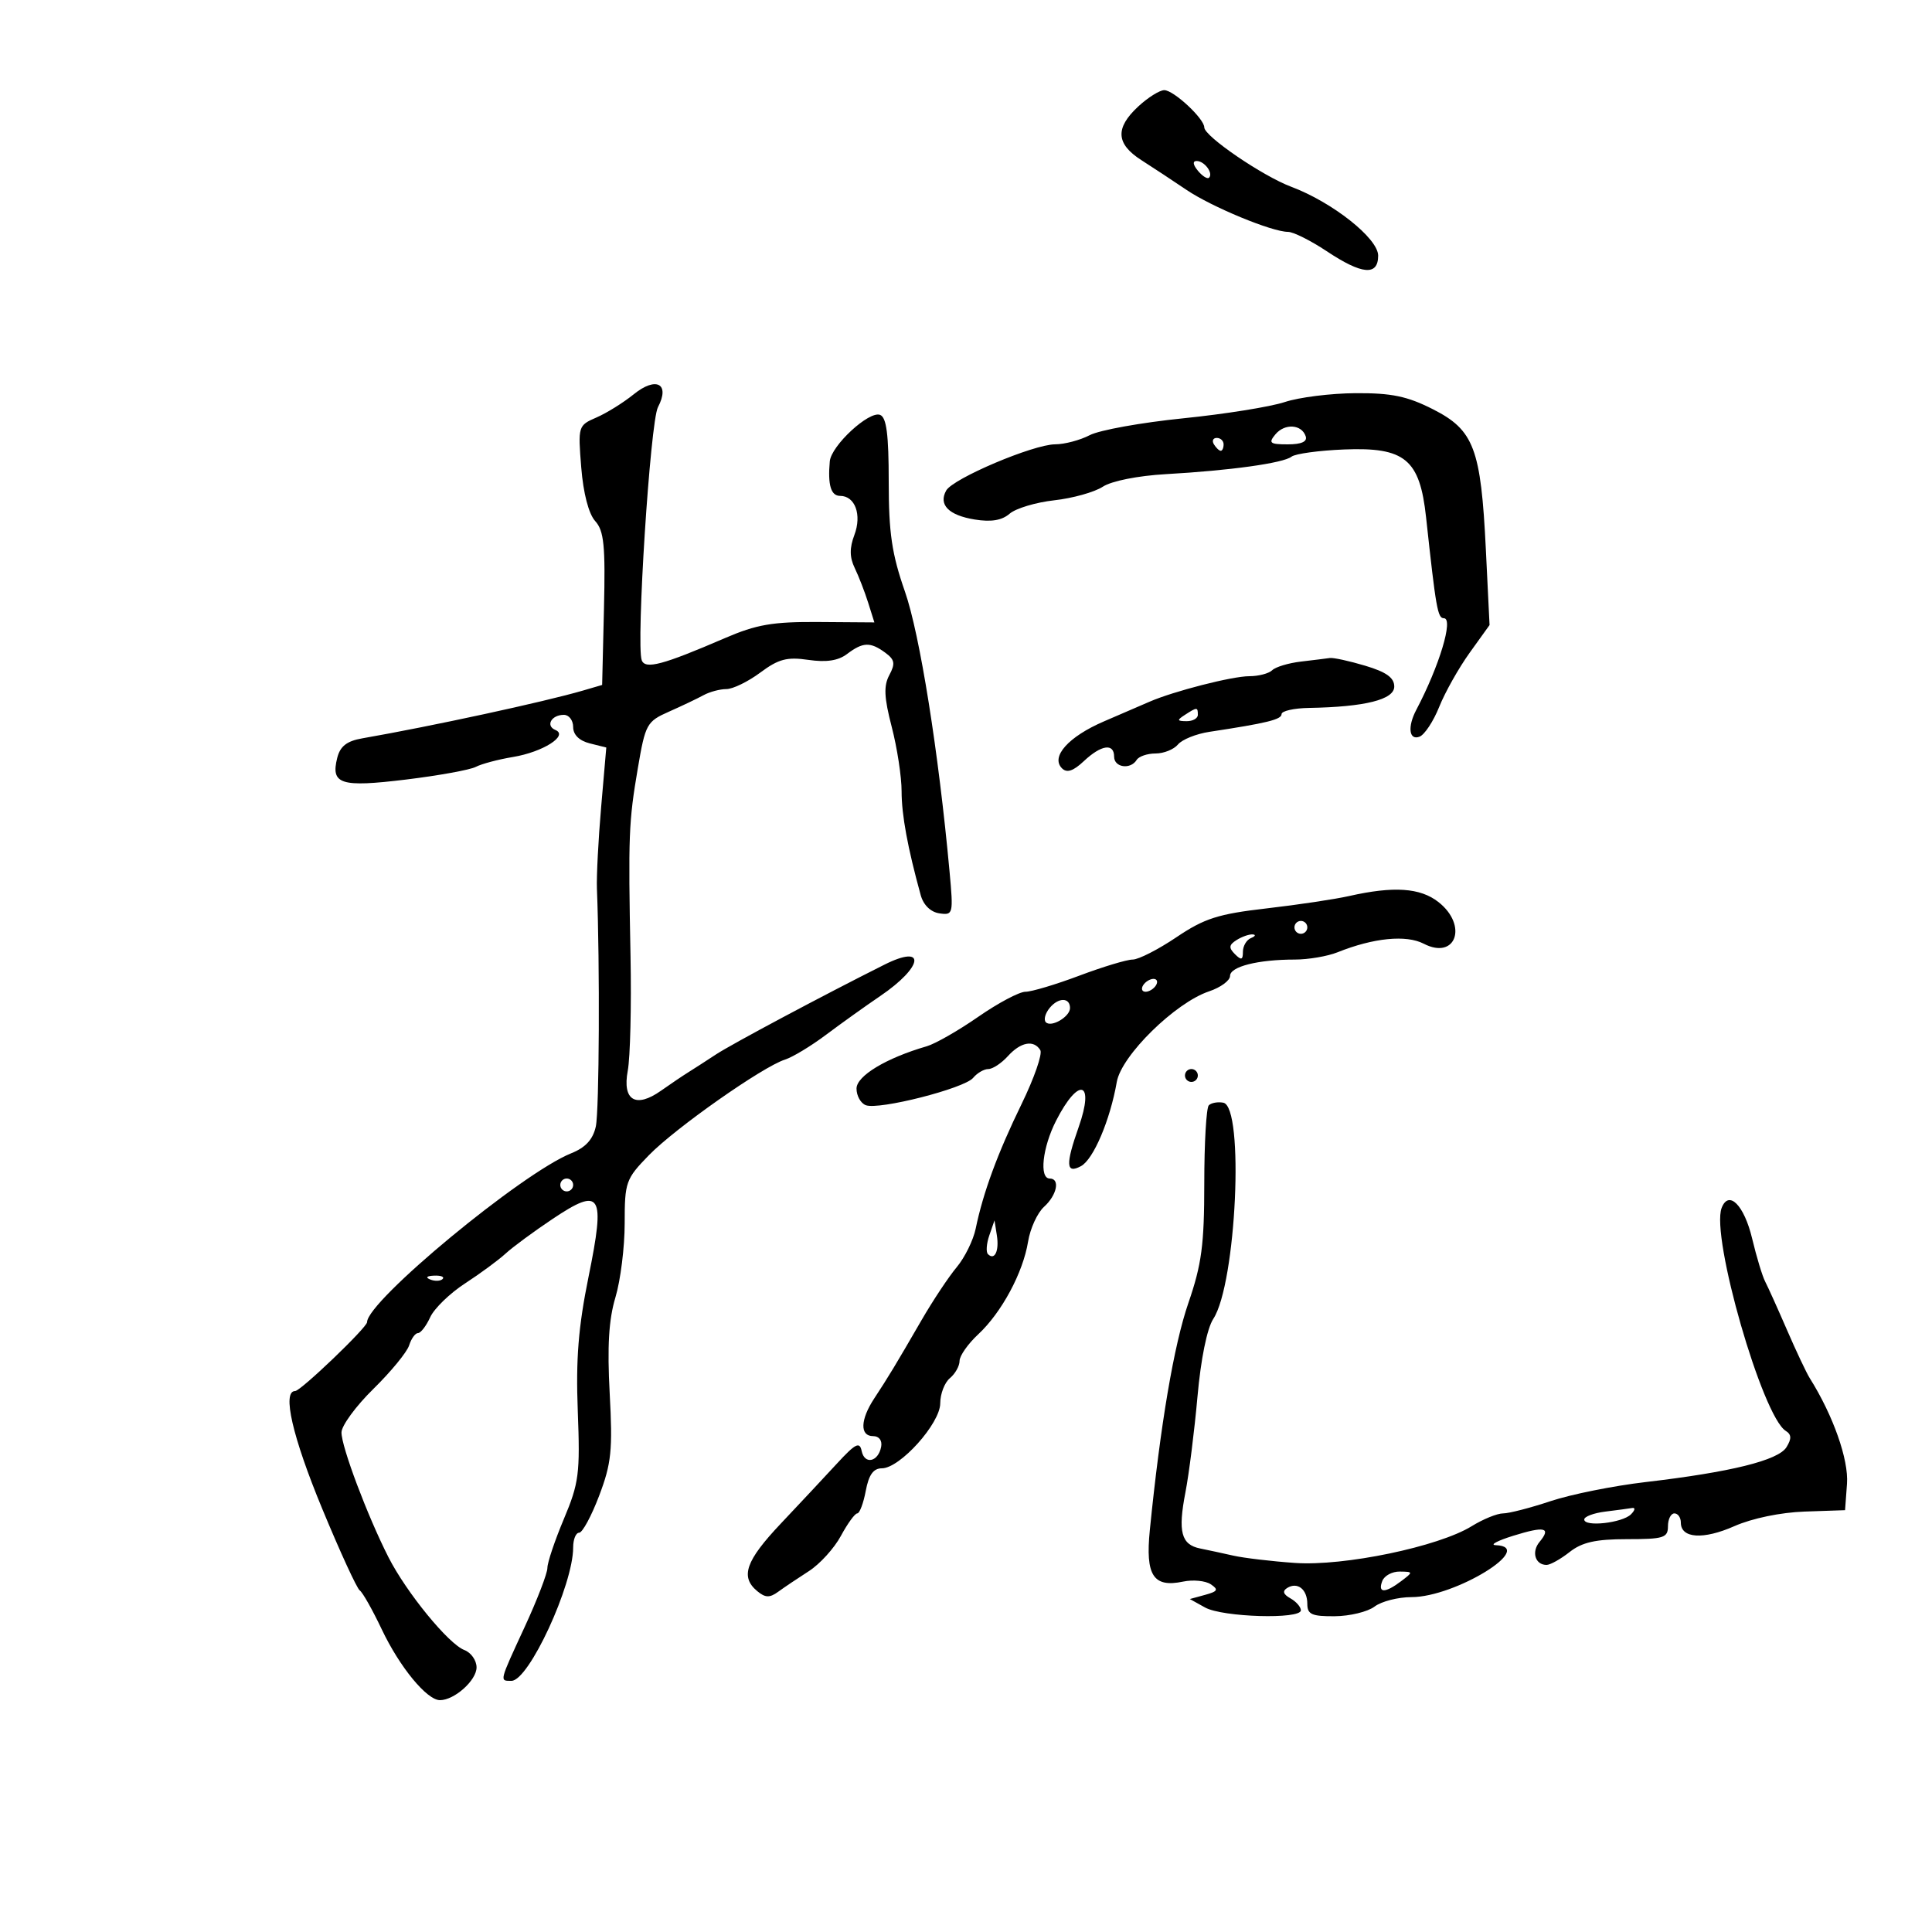 <svg xmlns="http://www.w3.org/2000/svg" width="300" height="300" viewBox="0 0 300 300" version="1.1">
	<path d="M 176.740 16.540 C 173.130 19.888, 173.280 22.343, 177.250 24.878 C 179.037 26.020, 182.169 28.084, 184.209 29.465 C 188.138 32.126, 197.484 35.996, 200 36.004 C 200.825 36.006, 203.525 37.355, 206 39 C 211.502 42.658, 214 42.874, 214 39.693 C 214 37.019, 206.911 31.404, 200.500 29 C 196.057 27.334, 187 21.152, 187 19.785 C 187 18.425, 182.246 14, 180.785 14 C 180.067 14, 178.247 15.143, 176.740 16.540 M 186.020 26.524 C 186.716 27.362, 187.491 27.842, 187.743 27.591 C 188.436 26.897, 187.027 25, 185.819 25 C 185.155 25, 185.231 25.574, 186.020 26.524 M 98.394 61.233 C 96.802 62.522, 94.202 64.141, 92.616 64.828 C 89.773 66.061, 89.740 66.170, 90.255 72.588 C 90.577 76.598, 91.409 79.794, 92.422 80.913 C 93.790 82.425, 94.018 84.714, 93.783 94.545 L 93.500 106.359 90.500 107.236 C 84.501 108.988, 67.048 112.766, 56.241 114.652 C 53.852 115.069, 52.818 115.878, 52.365 117.684 C 51.334 121.791, 52.889 122.283, 63.022 121.051 C 68.108 120.432, 72.996 119.545, 73.884 119.079 C 74.773 118.613, 77.371 117.922, 79.658 117.544 C 84.309 116.774, 88.325 114.217, 86.244 113.352 C 84.672 112.698, 85.622 111, 87.559 111 C 88.352 111, 89 111.851, 89 112.892 C 89 114.089, 89.943 115.020, 91.572 115.429 L 94.144 116.074 93.348 125.287 C 92.909 130.354, 92.614 136.075, 92.690 138 C 93.159 149.757, 93.052 172.488, 92.517 174.924 C 92.074 176.937, 90.922 178.191, 88.692 179.084 C 81.036 182.151, 57 202.036, 57 205.302 C 57 206.126, 46.690 216, 45.830 216 C 43.773 216, 45.401 223.082, 50.029 234.266 C 52.795 240.950, 55.420 246.662, 55.863 246.959 C 56.305 247.257, 57.841 249.975, 59.276 253 C 62.056 258.859, 66.281 264, 68.318 264 C 70.563 264, 74 260.922, 74 258.911 C 74 257.825, 73.148 256.613, 72.107 256.218 C 69.649 255.286, 63.102 247.278, 60.316 241.797 C 57.045 235.361, 52.997 224.601, 53.026 222.422 C 53.040 221.365, 55.272 218.322, 57.987 215.661 C 60.701 213, 63.195 209.962, 63.528 208.911 C 63.862 207.860, 64.482 207, 64.907 207 C 65.332 207, 66.183 205.893, 66.800 204.541 C 67.416 203.188, 69.851 200.825, 72.210 199.291 C 74.570 197.756, 77.400 195.673, 78.500 194.662 C 79.600 193.650, 82.890 191.226, 85.812 189.273 C 93.365 184.226, 94.024 185.290, 91.385 198.280 C 89.805 206.061, 89.407 211.036, 89.718 219.129 C 90.091 228.803, 89.898 230.304, 87.564 235.848 C 86.154 239.199, 85 242.626, 85 243.466 C 85 244.305, 83.425 248.401, 81.500 252.569 C 77.482 261.268, 77.548 261, 79.418 261 C 82.114 261, 89 246.112, 89 240.285 C 89 239.028, 89.418 238, 89.928 238 C 90.439 238, 91.838 235.412, 93.038 232.250 C 94.938 227.242, 95.149 225.192, 94.673 216.367 C 94.278 209.069, 94.528 204.897, 95.563 201.458 C 96.353 198.831, 97 193.658, 97 189.962 C 97 183.541, 97.168 183.069, 100.770 179.371 C 104.874 175.157, 118.434 165.632, 121.889 164.535 C 123.072 164.160, 125.945 162.423, 128.273 160.676 C 130.602 158.929, 134.384 156.225, 136.679 154.666 C 143.377 150.115, 143.869 146.521, 137.347 149.785 C 127.915 154.506, 113.607 162.131, 111.165 163.739 C 109.695 164.708, 107.769 165.950, 106.886 166.500 C 106.003 167.050, 104.096 168.337, 102.648 169.360 C 98.717 172.137, 96.613 170.875, 97.479 166.258 C 97.863 164.211, 98.056 156.228, 97.908 148.518 C 97.545 129.665, 97.623 127.638, 99.041 119.301 C 100.211 112.421, 100.426 112.031, 103.883 110.503 C 105.872 109.623, 108.281 108.475, 109.236 107.952 C 110.191 107.428, 111.792 107, 112.792 107 C 113.793 107, 116.161 105.847, 118.056 104.438 C 120.891 102.329, 122.211 101.980, 125.522 102.465 C 128.305 102.873, 130.153 102.594, 131.522 101.559 C 133.991 99.692, 135.136 99.648, 137.435 101.329 C 138.939 102.428, 139.053 103.032, 138.097 104.819 C 137.197 106.501, 137.279 108.290, 138.470 112.885 C 139.312 116.132, 140 120.630, 140 122.880 C 140 126.544, 140.934 131.618, 142.968 139 C 143.390 140.533, 144.511 141.625, 145.864 141.824 C 148.006 142.139, 148.053 141.949, 147.445 135.324 C 145.743 116.765, 142.828 98.471, 140.521 91.867 C 138.485 86.039, 138 82.756, 138 74.794 C 138 67.464, 137.656 64.805, 136.656 64.422 C 134.941 63.763, 129.066 69.198, 128.848 71.645 C 128.521 75.316, 129.025 77, 130.450 77 C 132.782 77, 133.851 79.934, 132.665 83.077 C 131.904 85.091, 131.920 86.544, 132.719 88.195 C 133.333 89.463, 134.271 91.883, 134.804 93.573 L 135.773 96.647 127.136 96.585 C 119.968 96.534, 117.480 96.964, 112.500 99.113 C 102.910 103.252, 100.203 103.971, 99.650 102.530 C 98.745 100.171, 100.964 65.517, 102.166 63.230 C 104.088 59.573, 101.882 58.405, 98.394 61.233 M 199.500 62.429 C 197.300 63.163, 190.199 64.300, 183.720 64.956 C 177.241 65.613, 170.716 66.789, 169.220 67.569 C 167.724 68.349, 165.307 68.990, 163.849 68.994 C 160.464 69.002, 147.972 74.299, 146.924 76.171 C 145.692 78.372, 147.308 80.013, 151.354 80.670 C 153.910 81.085, 155.577 80.807, 156.773 79.768 C 157.723 78.943, 160.842 78.006, 163.705 77.686 C 166.568 77.367, 169.960 76.417, 171.242 75.577 C 172.598 74.688, 176.697 73.872, 181.037 73.626 C 191.062 73.058, 199.269 71.915, 200.553 70.908 C 201.132 70.454, 204.809 69.952, 208.724 69.793 C 218.164 69.409, 220.464 71.312, 221.439 80.316 C 222.975 94.504, 223.239 96, 224.205 96 C 225.742 96, 223.500 103.441, 219.916 110.236 C 218.531 112.861, 218.794 115.016, 220.422 114.391 C 221.205 114.091, 222.582 112.004, 223.482 109.753 C 224.383 107.502, 226.510 103.725, 228.208 101.359 L 231.297 97.059 230.720 85.279 C 229.955 69.636, 228.874 66.779, 222.500 63.545 C 218.521 61.526, 216.070 61.017, 210.500 61.052 C 206.650 61.076, 201.700 61.696, 199.500 62.429 M 198.036 67.457 C 196.927 68.793, 197.185 69, 199.961 69 C 202.081 69, 203.026 68.577, 202.750 67.750 C 202.126 65.873, 199.486 65.709, 198.036 67.457 M 188.500 69 C 188.840 69.550, 189.316 70, 189.559 70 C 189.802 70, 190 69.550, 190 69 C 190 68.450, 189.523 68, 188.941 68 C 188.359 68, 188.160 68.450, 188.500 69 M 202 102.731 C 200.075 102.958, 198.072 103.561, 197.550 104.071 C 197.028 104.582, 195.422 105, 193.982 105 C 191.353 105, 182.239 107.332, 178.500 108.962 C 177.400 109.441, 174.219 110.814, 171.430 112.013 C 165.907 114.389, 163.112 117.512, 164.905 119.305 C 165.663 120.063, 166.649 119.739, 168.301 118.187 C 171.004 115.648, 173 115.356, 173 117.500 C 173 119.181, 175.545 119.545, 176.500 118 C 176.840 117.450, 178.161 117, 179.437 117 C 180.712 117, 182.277 116.371, 182.916 115.601 C 183.554 114.832, 185.747 113.949, 187.788 113.640 C 196.729 112.284, 199 111.727, 199 110.891 C 199 110.401, 200.912 109.967, 203.250 109.926 C 211.953 109.774, 216.500 108.636, 216.500 106.610 C 216.500 105.237, 215.271 104.353, 212 103.376 C 209.525 102.636, 207.050 102.096, 206.500 102.175 C 205.950 102.255, 203.925 102.505, 202 102.731 M 184 111 C 182.718 111.828, 182.754 111.972, 184.250 111.985 C 185.213 111.993, 186 111.550, 186 111 C 186 109.780, 185.887 109.780, 184 111 M 209.500 139.134 C 207.300 139.631, 201.518 140.497, 196.651 141.059 C 189.147 141.925, 187.022 142.605, 182.665 145.540 C 179.839 147.443, 176.787 149, 175.882 149 C 174.978 149, 171.249 150.125, 167.596 151.500 C 163.943 152.875, 160.177 154.001, 159.227 154.001 C 158.277 154.002, 154.984 155.749, 151.910 157.883 C 148.835 160.018, 145.235 162.078, 143.910 162.463 C 137.607 164.290, 133 167.066, 133 169.037 C 133 170.151, 133.646 171.311, 134.435 171.613 C 136.466 172.393, 149.745 169.012, 151.110 167.368 C 151.734 166.616, 152.795 166, 153.467 166 C 154.140 166, 155.505 165.100, 156.500 164 C 158.492 161.799, 160.524 161.421, 161.538 163.062 C 161.899 163.645, 160.589 167.415, 158.627 171.439 C 154.922 179.037, 152.663 185.169, 151.506 190.774 C 151.135 192.575, 149.806 195.275, 148.553 196.774 C 147.300 198.273, 144.843 201.975, 143.092 205 C 139.079 211.936, 137.926 213.844, 135.750 217.150 C 133.576 220.452, 133.499 223, 135.573 223 C 136.505 223, 137.015 223.680, 136.823 224.667 C 136.367 227.020, 134.241 227.468, 133.797 225.305 C 133.490 223.809, 132.833 224.144, 129.963 227.260 C 128.058 229.328, 124.138 233.519, 121.250 236.574 C 115.781 242.360, 114.911 244.851, 117.584 247.070 C 118.836 248.109, 119.516 248.130, 120.834 247.169 C 121.750 246.501, 123.894 245.060, 125.597 243.968 C 127.301 242.876, 129.540 240.412, 130.575 238.491 C 131.609 236.571, 132.752 235, 133.116 235 C 133.480 235, 134.073 233.425, 134.434 231.500 C 134.902 229.005, 135.619 228, 136.931 228 C 139.743 228, 146 221.032, 146 217.902 C 146 216.440, 146.675 214.685, 147.500 214 C 148.325 213.315, 149 212.110, 149 211.321 C 149 210.533, 150.303 208.675, 151.895 207.194 C 155.526 203.816, 158.856 197.626, 159.640 192.796 C 159.970 190.759, 161.087 188.327, 162.120 187.391 C 164.132 185.570, 164.647 183, 163 183 C 161.342 183, 161.872 178.170, 163.986 174.028 C 167.507 167.126, 170.027 167.838, 167.493 175.019 C 165.434 180.856, 165.520 182.327, 167.846 181.082 C 169.781 180.047, 172.377 173.948, 173.415 168 C 174.131 163.900, 182.493 155.694, 187.750 153.934 C 189.537 153.335, 191 152.261, 191 151.547 C 191 150.094, 195.321 149, 201.060 149 C 203.155 149, 206.137 148.492, 207.685 147.872 C 213.288 145.627, 218.341 145.125, 221.080 146.541 C 226.063 149.118, 227.977 143.700, 223.365 140.073 C 220.541 137.851, 216.413 137.572, 209.500 139.134 M 201 144 C 201 144.550, 201.450 145, 202 145 C 202.550 145, 203 144.550, 203 144 C 203 143.450, 202.550 143, 202 143 C 201.450 143, 201 143.450, 201 144 M 192.008 145.974 C 190.820 146.725, 190.770 147.170, 191.758 148.158 C 192.747 149.147, 193 149.071, 193 147.783 C 193 146.894, 193.563 145.940, 194.250 145.662 C 194.938 145.385, 195.050 145.129, 194.500 145.094 C 193.950 145.059, 192.829 145.455, 192.008 145.974 M 177.500 153 C 177.160 153.550, 177.332 154, 177.882 154 C 178.432 154, 179.160 153.550, 179.500 153 C 179.840 152.450, 179.668 152, 179.118 152 C 178.568 152, 177.840 152.450, 177.500 153 M 163.008 156.491 C 162.297 157.347, 162.026 158.359, 162.405 158.739 C 163.252 159.586, 166.155 157.871, 166.152 156.525 C 166.148 154.871, 164.368 154.852, 163.008 156.491 M 184 167 C 184 167.550, 184.450 168, 185 168 C 185.550 168, 186 167.550, 186 167 C 186 166.450, 185.550 166, 185 166 C 184.450 166, 184 166.450, 184 167 M 187.701 171.632 C 187.316 172.018, 187 177.470, 187 183.749 C 187 193.291, 186.594 196.340, 184.528 202.332 C 182.284 208.838, 180.178 221.256, 178.544 237.600 C 177.841 244.640, 179.083 246.563, 183.709 245.590 C 185.244 245.268, 187.175 245.453, 188 246.002 C 189.246 246.831, 189.098 247.110, 187.127 247.649 L 184.754 248.298 187.127 249.613 C 189.850 251.123, 202 251.479, 202 250.050 C 202 249.527, 201.267 248.689, 200.372 248.188 C 199.258 247.565, 199.100 247.056, 199.872 246.579 C 201.480 245.585, 203 246.789, 203 249.059 C 203 250.681, 203.699 250.995, 207.250 250.968 C 209.588 250.951, 212.374 250.276, 213.441 249.468 C 214.509 248.661, 217.086 248, 219.169 248 C 225.974 248, 238.658 240.178, 232.250 239.933 C 231.287 239.896, 232.507 239.241, 234.960 238.477 C 239.870 236.947, 240.917 237.191, 239.056 239.432 C 237.768 240.984, 238.387 243, 240.151 243 C 240.720 243, 242.329 242.100, 243.727 241 C 245.665 239.476, 247.784 239, 252.635 239 C 258.333 239, 259 238.791, 259 237 C 259 235.900, 259.450 235, 260 235 C 260.550 235, 261 235.645, 261 236.433 C 261 238.887, 264.480 239.117, 269.307 236.982 C 272.055 235.767, 276.496 234.845, 280.220 234.716 L 286.500 234.500 286.801 230.390 C 287.074 226.652, 284.650 219.783, 281.018 214 C 280.500 213.175, 278.906 209.800, 277.476 206.500 C 276.046 203.200, 274.523 199.825, 274.093 199 C 273.662 198.175, 272.753 195.172, 272.073 192.326 C 270.829 187.120, 268.431 184.714, 267.334 187.572 C 265.632 192.006, 273.660 219.920, 277.289 222.186 C 278.188 222.748, 278.217 223.401, 277.400 224.722 C 276.135 226.766, 268.754 228.592, 255.500 230.138 C 250.550 230.716, 243.927 232.046, 240.782 233.094 C 237.636 234.142, 234.315 235, 233.400 235 C 232.485 235, 230.295 235.891, 228.533 236.980 C 223.369 240.171, 208.708 243.223, 201.089 242.693 C 197.465 242.440, 193.150 241.929, 191.500 241.556 C 189.850 241.184, 187.537 240.685, 186.360 240.448 C 183.411 239.854, 182.886 237.857, 184.071 231.740 C 184.629 228.858, 185.472 222.165, 185.944 216.867 C 186.462 211.040, 187.432 206.270, 188.398 204.796 C 191.973 199.340, 193.245 171.854, 189.951 171.226 C 189.099 171.064, 188.087 171.246, 187.701 171.632 M 87 184 C 87 184.550, 87.450 185, 88 185 C 88.550 185, 89 184.550, 89 184 C 89 183.450, 88.550 183, 88 183 C 87.450 183, 87 183.450, 87 184 M 153.622 191.825 C 153.179 193.104, 153.083 194.417, 153.409 194.742 C 154.445 195.779, 155.174 194.250, 154.794 191.836 L 154.426 189.500 153.622 191.825 M 66.813 198.683 C 67.534 198.972, 68.397 198.936, 68.729 198.604 C 69.061 198.272, 68.471 198.036, 67.417 198.079 C 66.252 198.127, 66.015 198.364, 66.813 198.683 M 249.250 234.723 C 247.463 234.945, 246 235.496, 246 235.947 C 246 237.142, 251.913 236.487, 253.257 235.143 C 253.886 234.514, 253.972 234.072, 253.450 234.160 C 252.928 234.248, 251.037 234.502, 249.250 234.723 M 214.638 245.500 C 213.908 247.403, 215.068 247.416, 217.559 245.532 C 219.461 244.093, 219.456 244.063, 217.357 244.032 C 216.178 244.014, 214.955 244.675, 214.638 245.500" stroke="none" fill="black" fill-rule="evenodd"/>
</svg>